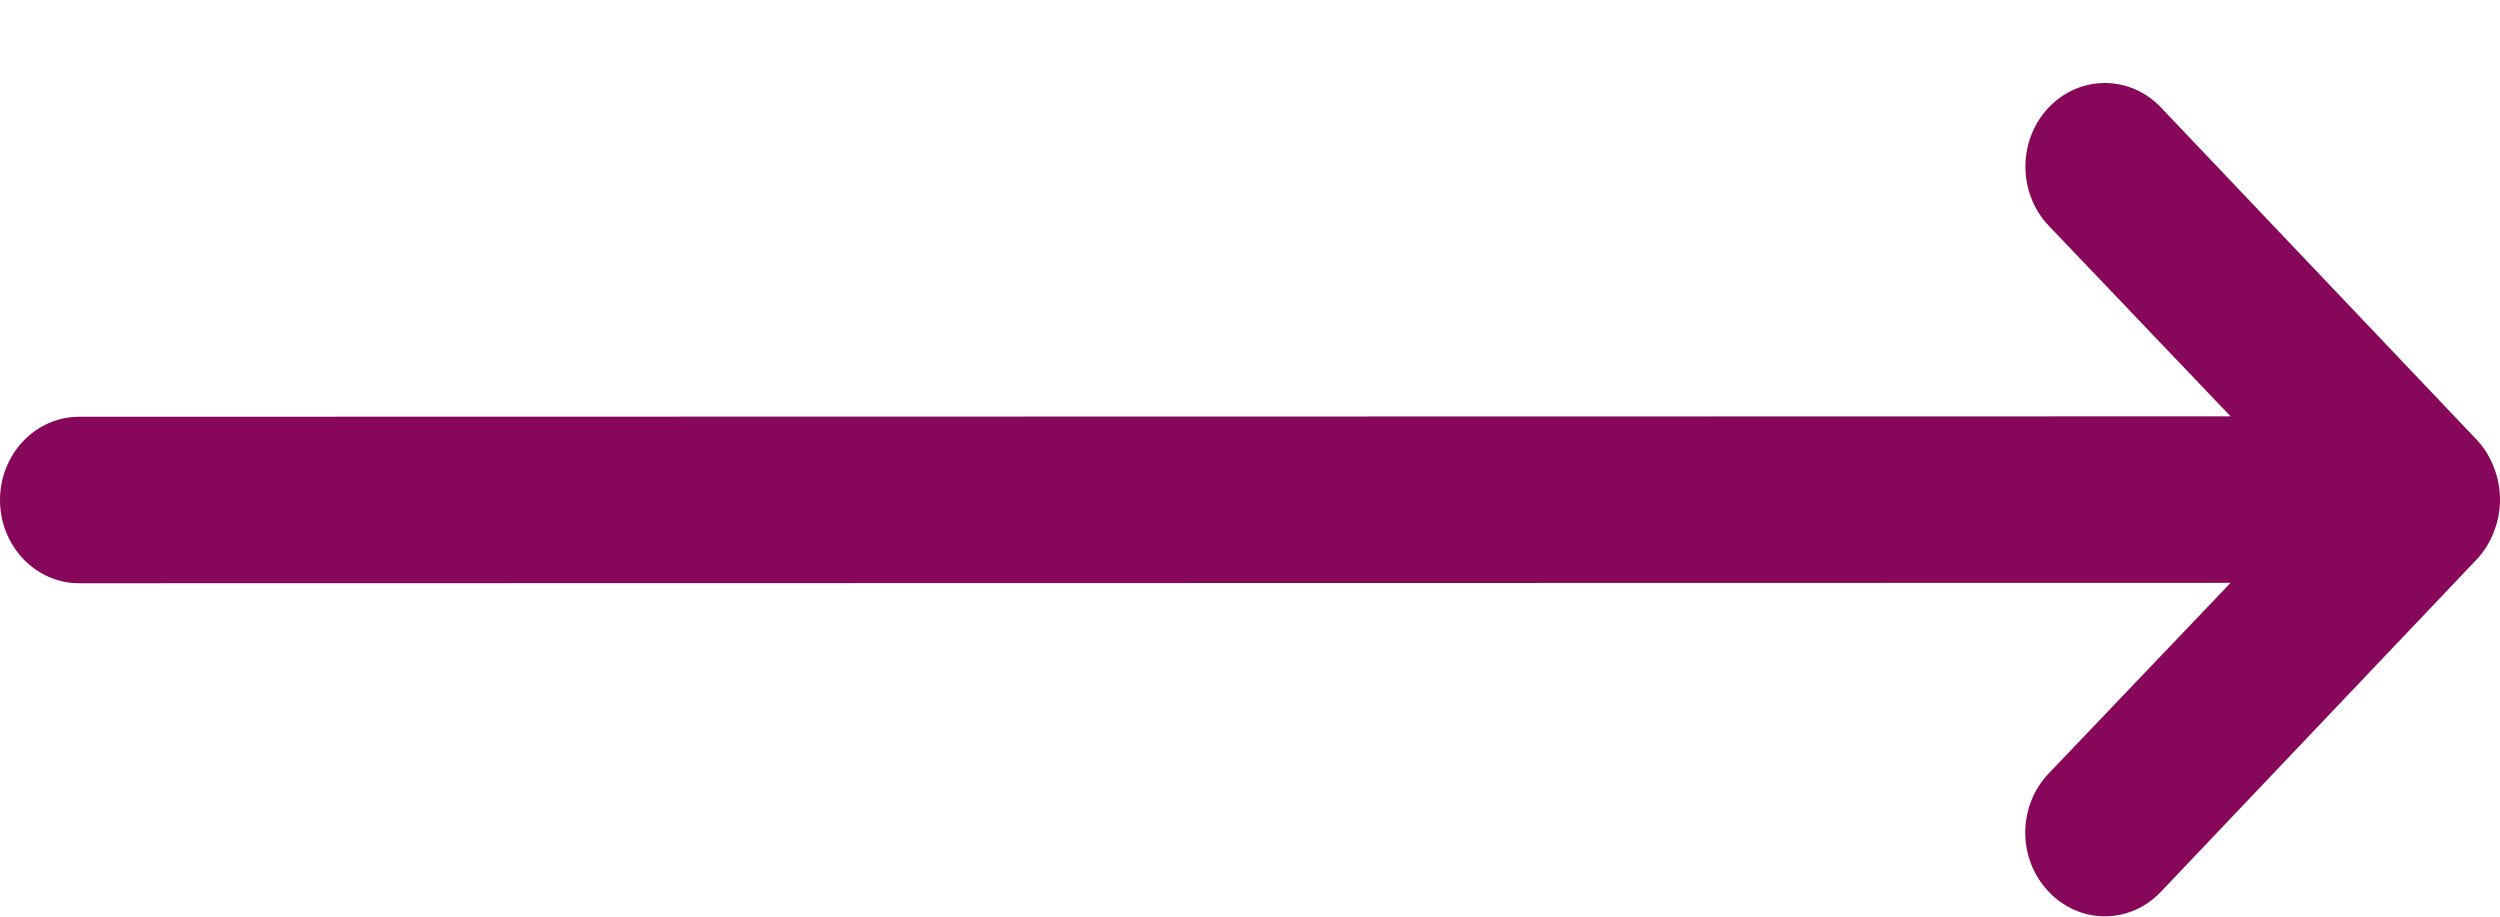 <svg width="30" height="11" viewBox="0 0 30 11" fill="none" xmlns="http://www.w3.org/2000/svg">
<path d="M29.929 5.615C29.884 5.493 29.816 5.381 29.729 5.286L25.932 1.29C25.843 1.196 25.738 1.123 25.623 1.072C25.507 1.022 25.383 0.996 25.258 0.996C25.005 0.996 24.763 1.102 24.584 1.29C24.405 1.478 24.305 1.733 24.305 1.999C24.305 2.265 24.405 2.52 24.584 2.708L26.767 4.996L0.949 5.001C0.698 5.001 0.456 5.106 0.278 5.294C0.1 5.481 0 5.735 0 6C0 6.265 0.1 6.519 0.278 6.706C0.456 6.894 0.698 6.999 0.949 6.999L26.767 6.994L24.584 9.282C24.495 9.375 24.424 9.485 24.376 9.607C24.328 9.729 24.303 9.859 24.303 9.991C24.303 10.123 24.328 10.254 24.376 10.375C24.424 10.497 24.495 10.607 24.584 10.7C24.672 10.794 24.777 10.868 24.893 10.919C25.009 10.97 25.133 10.996 25.258 10.996C25.383 10.996 25.507 10.97 25.623 10.919C25.739 10.868 25.844 10.794 25.932 10.7L29.729 6.704C29.816 6.609 29.884 6.497 29.929 6.375C30.024 6.131 30.024 5.859 29.929 5.615Z" fill="#87085A"/>
</svg>
